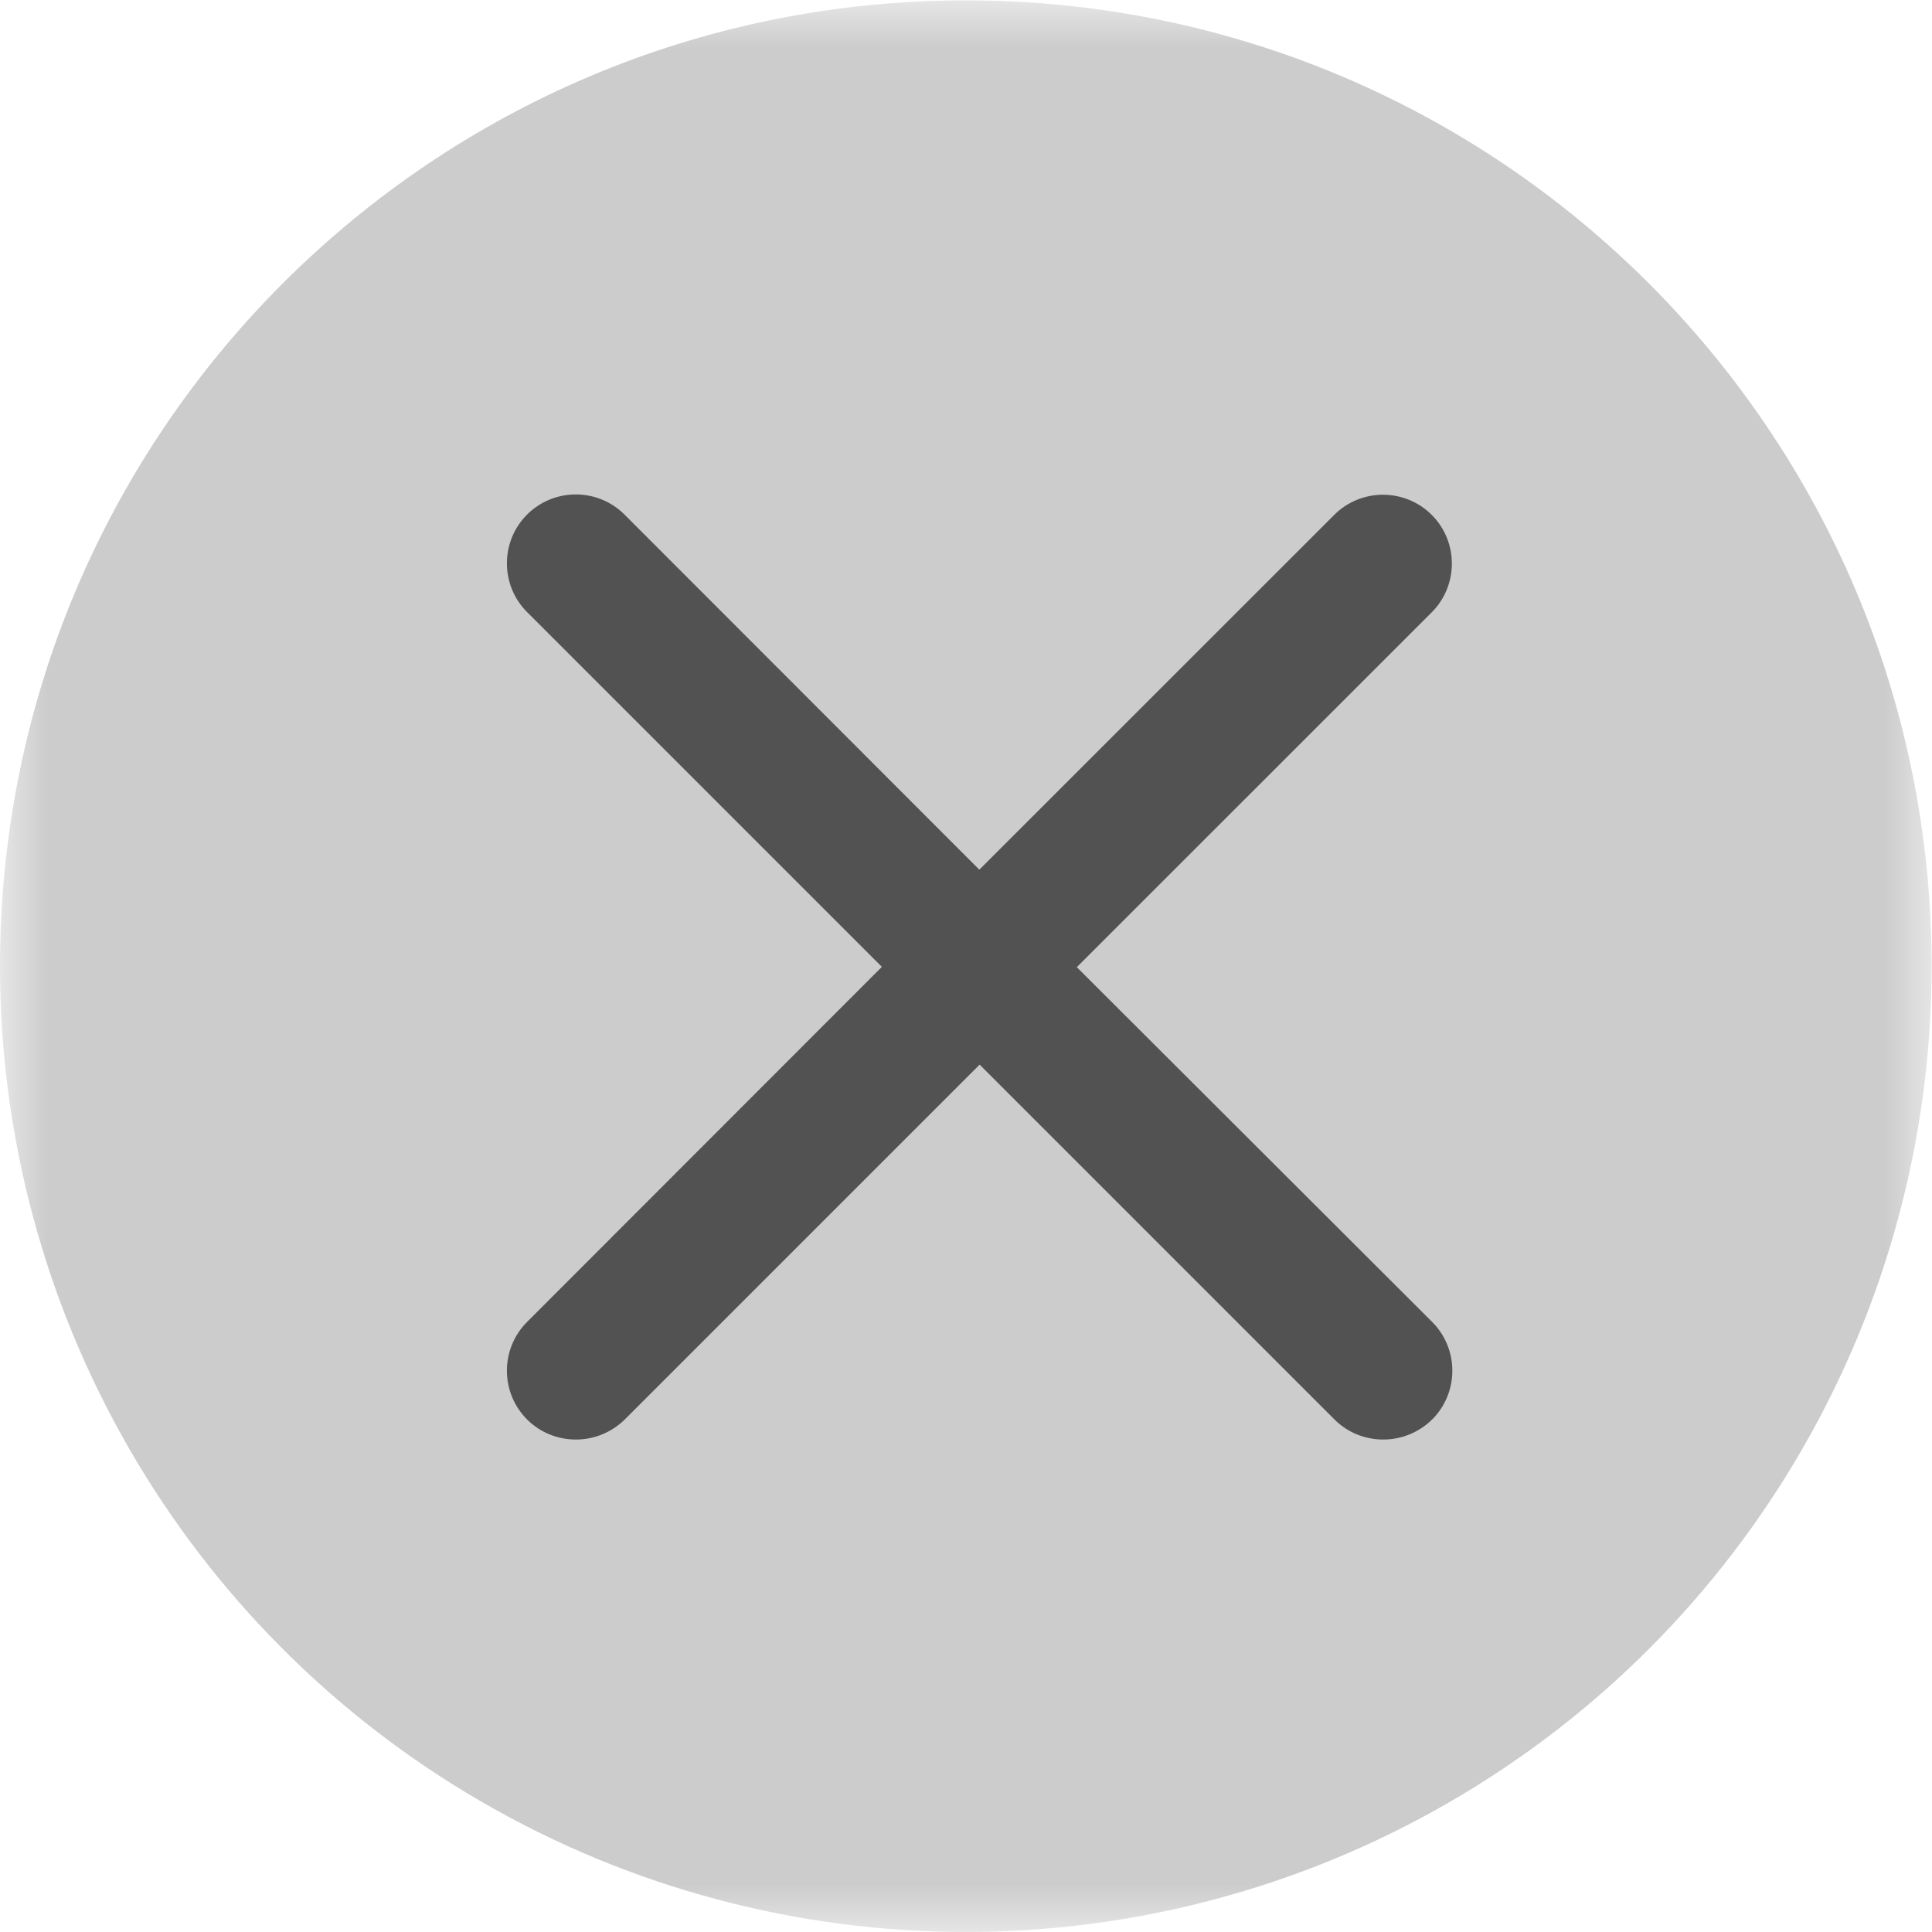 <?xml version="1.0" encoding="UTF-8"?>
<svg width="20px" height="20px" viewBox="0 0 20 20" version="1.1" xmlns="http://www.w3.org/2000/svg" xmlns:xlink="http://www.w3.org/1999/xlink">
    <!-- Generator: Sketch 52 (66869) - http://www.bohemiancoding.com/sketch -->
    <title>cha-3</title>
    <desc>Created with Sketch.</desc>
    <defs>
        <polygon id="path-1" points="0.002 0.004 19.996 0.004 19.996 20 0.002 20"></polygon>
    </defs>
    <g id="AD患者之家5.0" stroke="none" stroke-width="1" fill="none" fill-rule="evenodd">
        <g id="注册成功-弹窗" transform="translate(-178, -443)">
            <g id="分组-11" transform="translate(77, 231)">
                <g id="cha-3" transform="translate(101, 212)">
                    <g id="分组">
                        <mask id="mask-2" fill="white">
                            <use xlink:href="#path-1"></use>
                        </mask>
                        <g id="Clip-2"></g>
                        <path d="M0,10.002 C0,13.574 1.906,16.874 4.999,18.66 C8.092,20.446 11.904,20.446 14.997,18.66 C18.091,16.874 19.996,13.574 19.996,10.002 C19.996,4.48 15.52,0.004 9.998,0.004 C4.476,0.004 0,4.48 0,10.002 Z" id="Fill-1" fill="#CCCCCC" mask="url(#mask-2)"></path>
                    </g>
                    <path d="M11.147,10.012 L14.821,6.339 C15.099,6.061 15.099,5.607 14.821,5.33 C14.543,5.052 14.09,5.052 13.812,5.33 L10.138,9.003 L6.465,5.327 C6.187,5.049 5.734,5.049 5.456,5.327 C5.178,5.605 5.178,6.058 5.456,6.336 L9.129,10.009 L5.456,13.685 C5.178,13.963 5.178,14.416 5.456,14.694 C5.596,14.834 5.779,14.902 5.962,14.902 C6.145,14.902 6.327,14.832 6.468,14.694 L10.141,11.021 L13.814,14.694 C13.954,14.834 14.137,14.902 14.32,14.902 C14.503,14.902 14.685,14.832 14.826,14.694 C15.104,14.416 15.104,13.963 14.826,13.685 L11.147,10.012 Z" id="Fill-3" fill="#000000" opacity="0.599"></path>
                </g>
            </g>
        </g>
    </g>
</svg>